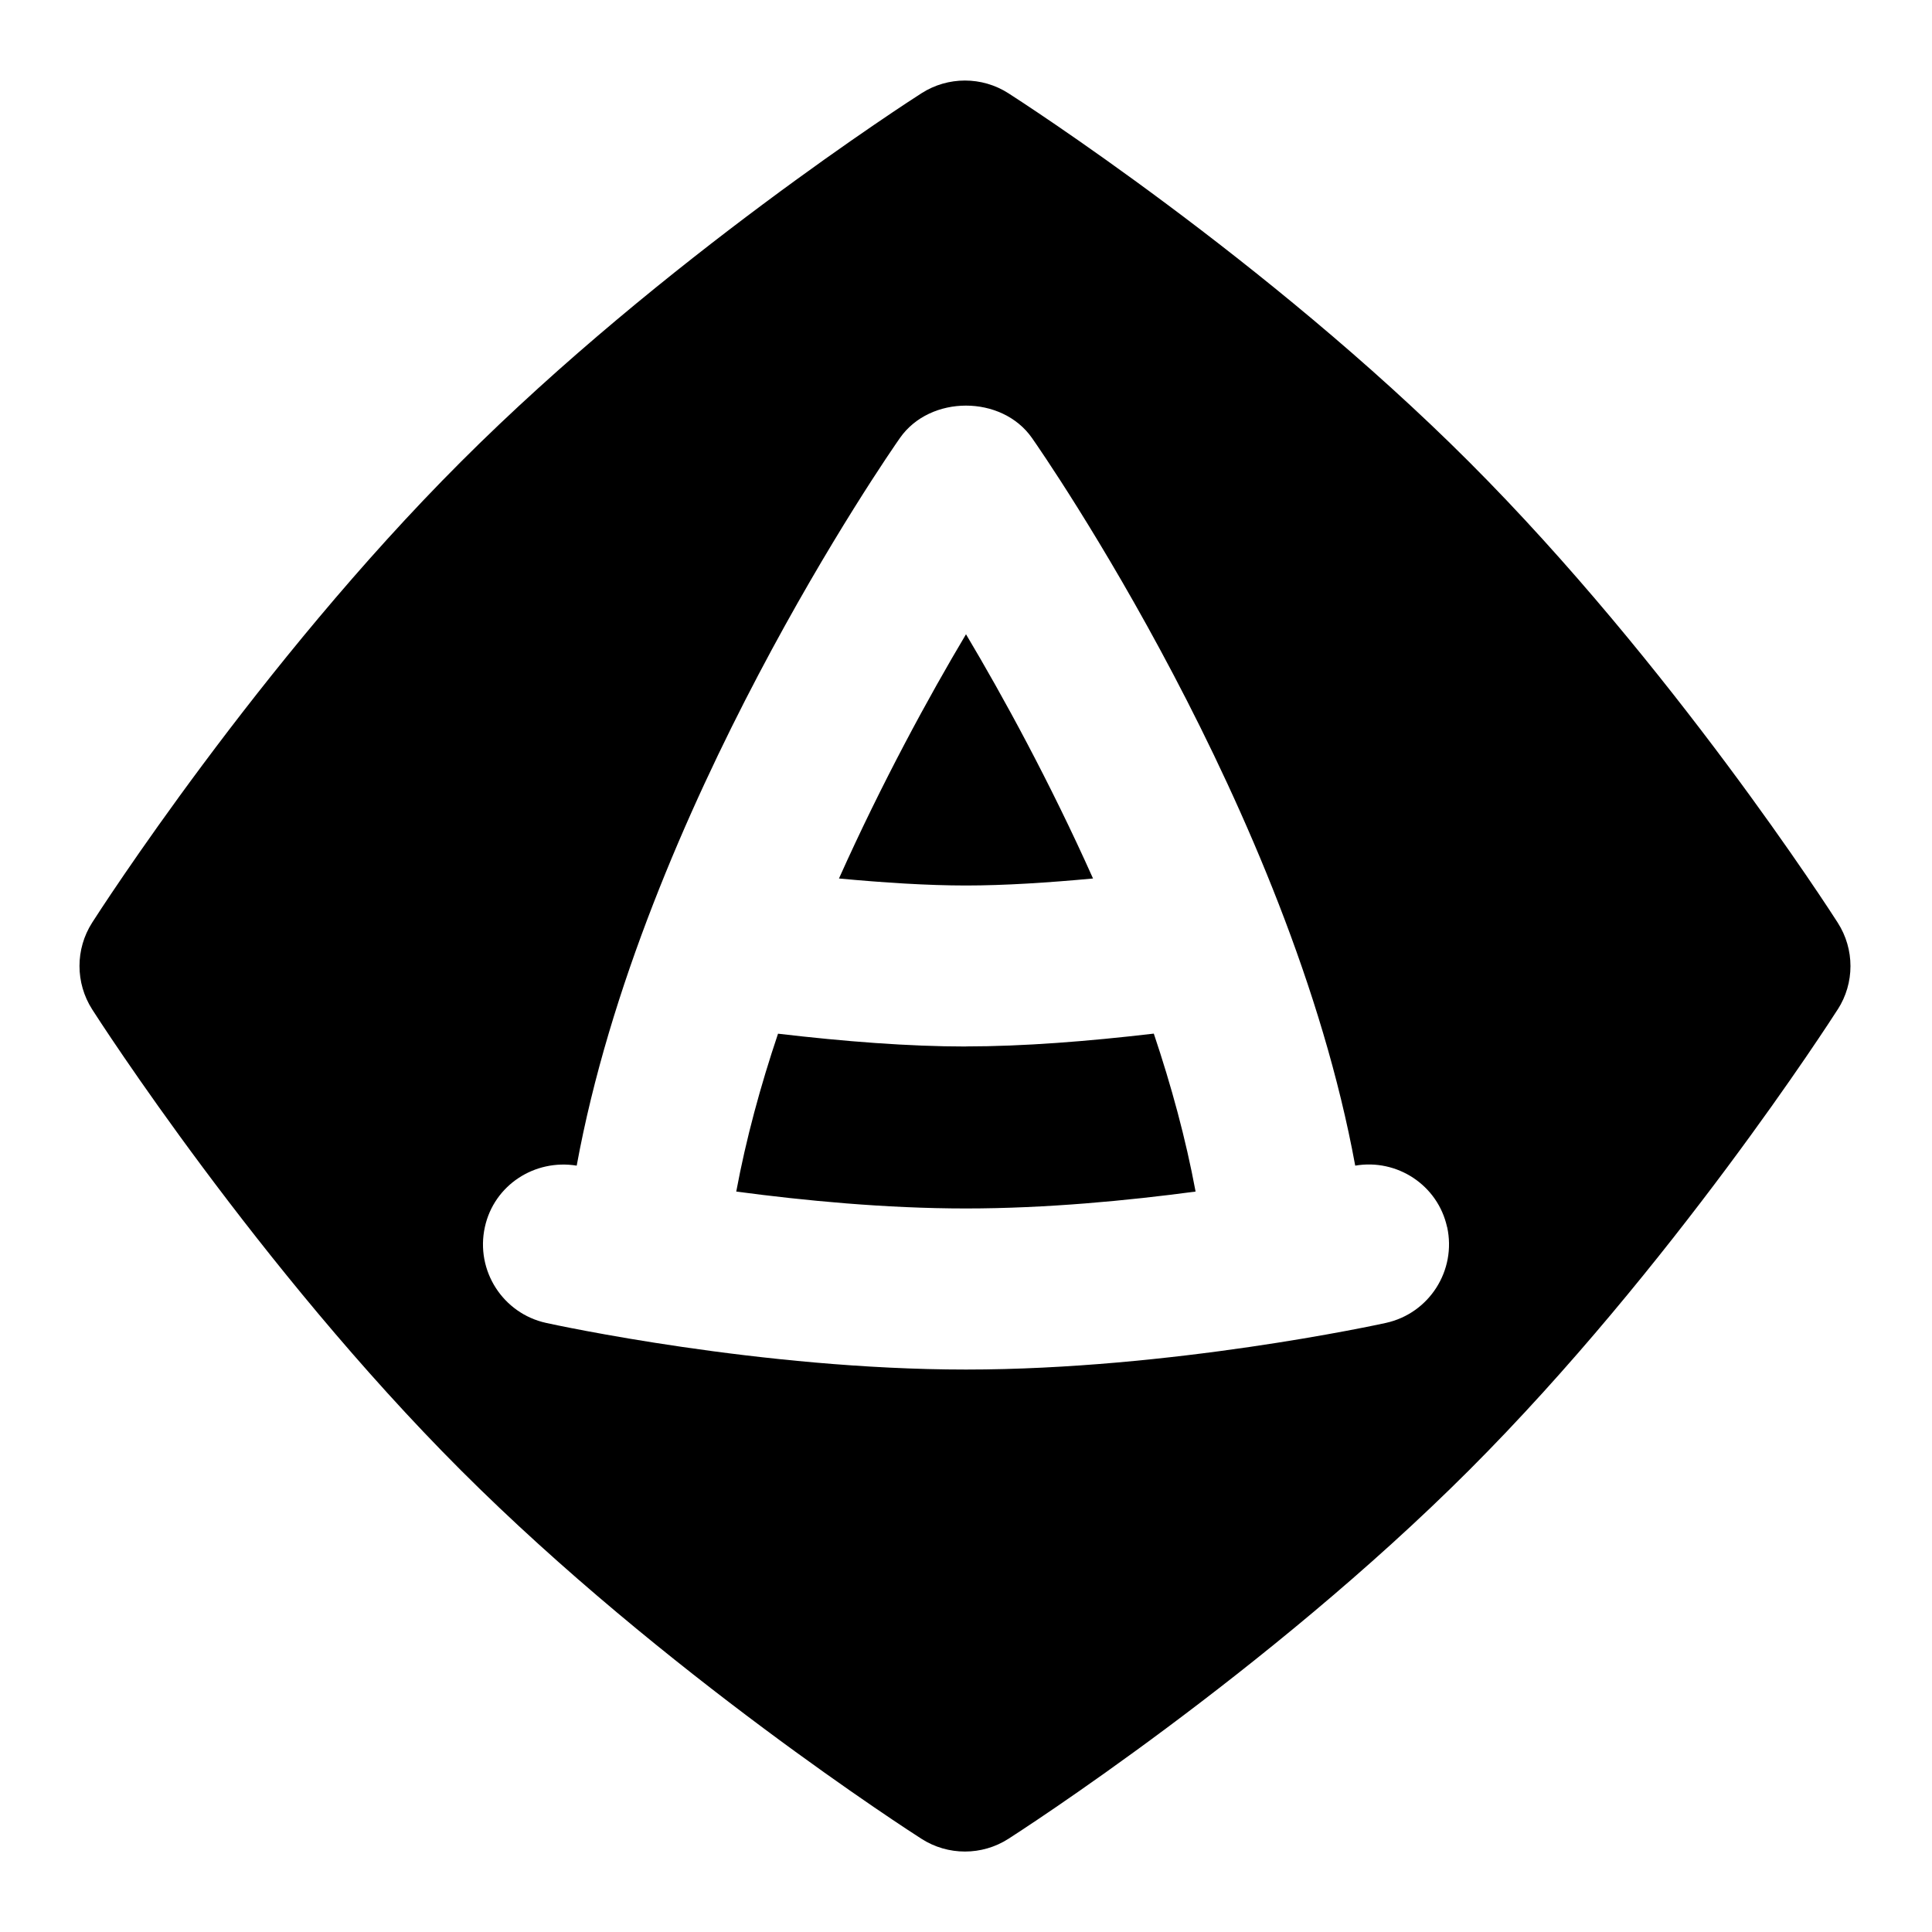 <svg id="Layer_1" viewBox="0 0 24 24" xmlns="http://www.w3.org/2000/svg" data-name="Layer 1"><path d="m12 11c-.479 0-1.018-.035-1.578-.087.535-1.194 1.118-2.262 1.578-3.034.46.772 1.044 1.84 1.578 3.034-.56.052-1.099.087-1.578.087zm10.829 1.539c-.083.13-2.062 3.207-4.579 5.724-2.518 2.517-5.594 4.497-5.724 4.58-.328.21-.75.21-1.078 0-.13-.083-3.207-2.062-5.724-4.58-2.516-2.517-4.496-5.594-4.579-5.724-.21-.329-.21-.75 0-1.078.083-.13 2.062-3.207 4.58-5.724 2.516-2.517 5.593-4.496 5.723-4.579.328-.21.75-.21 1.078 0 .13.083 3.206 2.062 5.724 4.58 2.517 2.517 4.496 5.594 4.579 5.724.211.329.211.75 0 1.078zm-4.853 2.704c-.115-.523-.623-.852-1.141-.763-.809-4.416-3.877-8.842-4.016-9.04-.375-.535-1.264-.535-1.639 0-.139.198-3.207 4.624-4.016 9.04-.521-.085-1.027.241-1.141.764-.118.539.223 1.072.762 1.19.108.024 2.667.579 5.215.579s5.106-.555 5.215-.579c.539-.118.88-.651.762-1.191zm-5.977-2.243c-.711 0-1.504-.062-2.334-.159-.218.648-.397 1.306-.519 1.961.841.112 1.852.21 2.853.21s2.013-.098 2.853-.21c-.122-.656-.301-1.313-.519-1.962-.83.097-1.622.159-2.334.159z"/></svg>